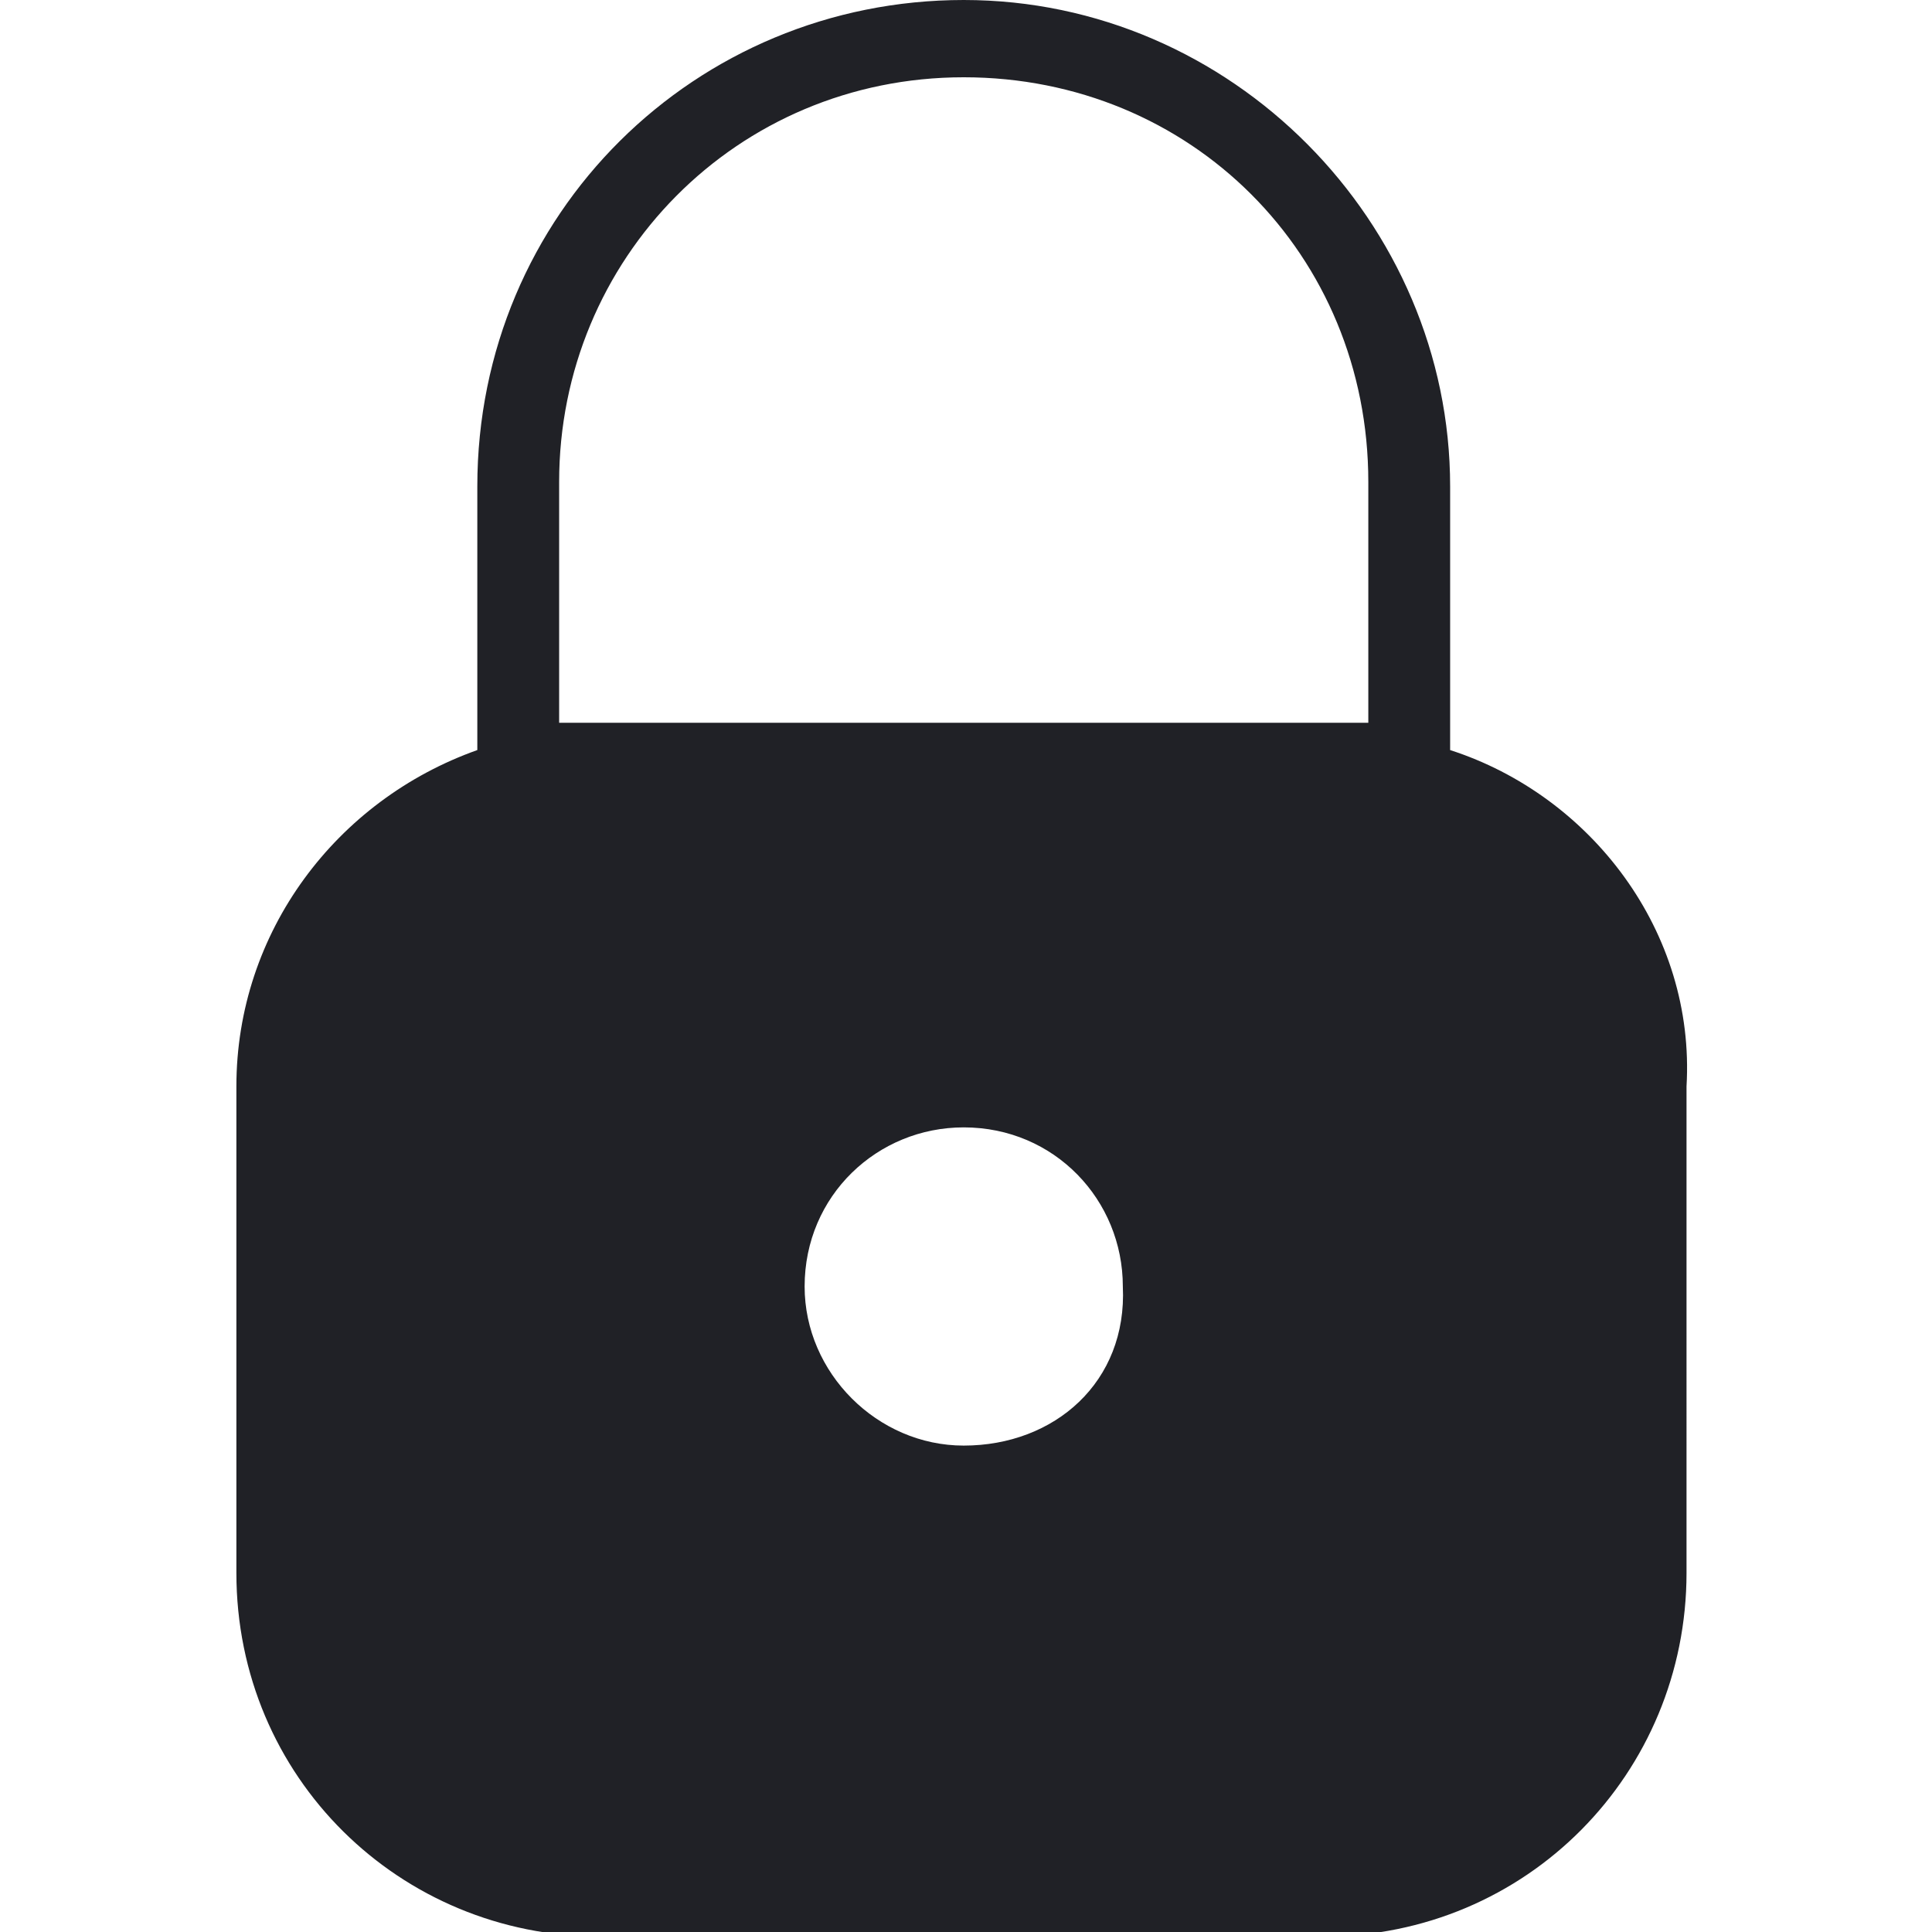 <?xml version="1.0" encoding="utf-8"?>
<!-- Generator: Adobe Illustrator 22.1.0, SVG Export Plug-In . SVG Version: 6.00 Build 0)  -->
<svg version="1.1" id="Filled_Old_Icons" xmlns="http://www.w3.org/2000/svg" xmlns:xlink="http://www.w3.org/1999/xlink" x="0px"
	 y="0px" viewBox="0 0 42.5 42.5" style="enable-background:new 0 0 42.5 42.5;" xml:space="preserve">
<style type="text/css">
	.st0{fill:#202126;}
</style>
<path class="st0" d="M31.9,16.5v-5.8C31.9,4.9,27.1,0,21.2,0S10.5,4.7,10.5,10.7v5.8c-3.1,1.1-5.3,4-5.3,7.4v10.7c0,4.5,3.6,8,8,8
	h15.9c4.5,0,8-3.6,8-8V23.9C37.3,20.5,35,17.5,31.9,16.5z M21.2,31.8c-1.9,0-3.5-1.6-3.5-3.5c0-2,1.6-3.5,3.5-3.5
	c2,0,3.5,1.6,3.5,3.5C24.8,30.4,23.2,31.8,21.2,31.8z M30.1,15.9h-0.9H13.2h-0.9v-5.3c0-4.9,3.9-8.9,8.9-8.9s8.9,3.9,8.9,8.9
	C30.1,10.7,30.1,15.9,30.1,15.9z"/>
</svg>
